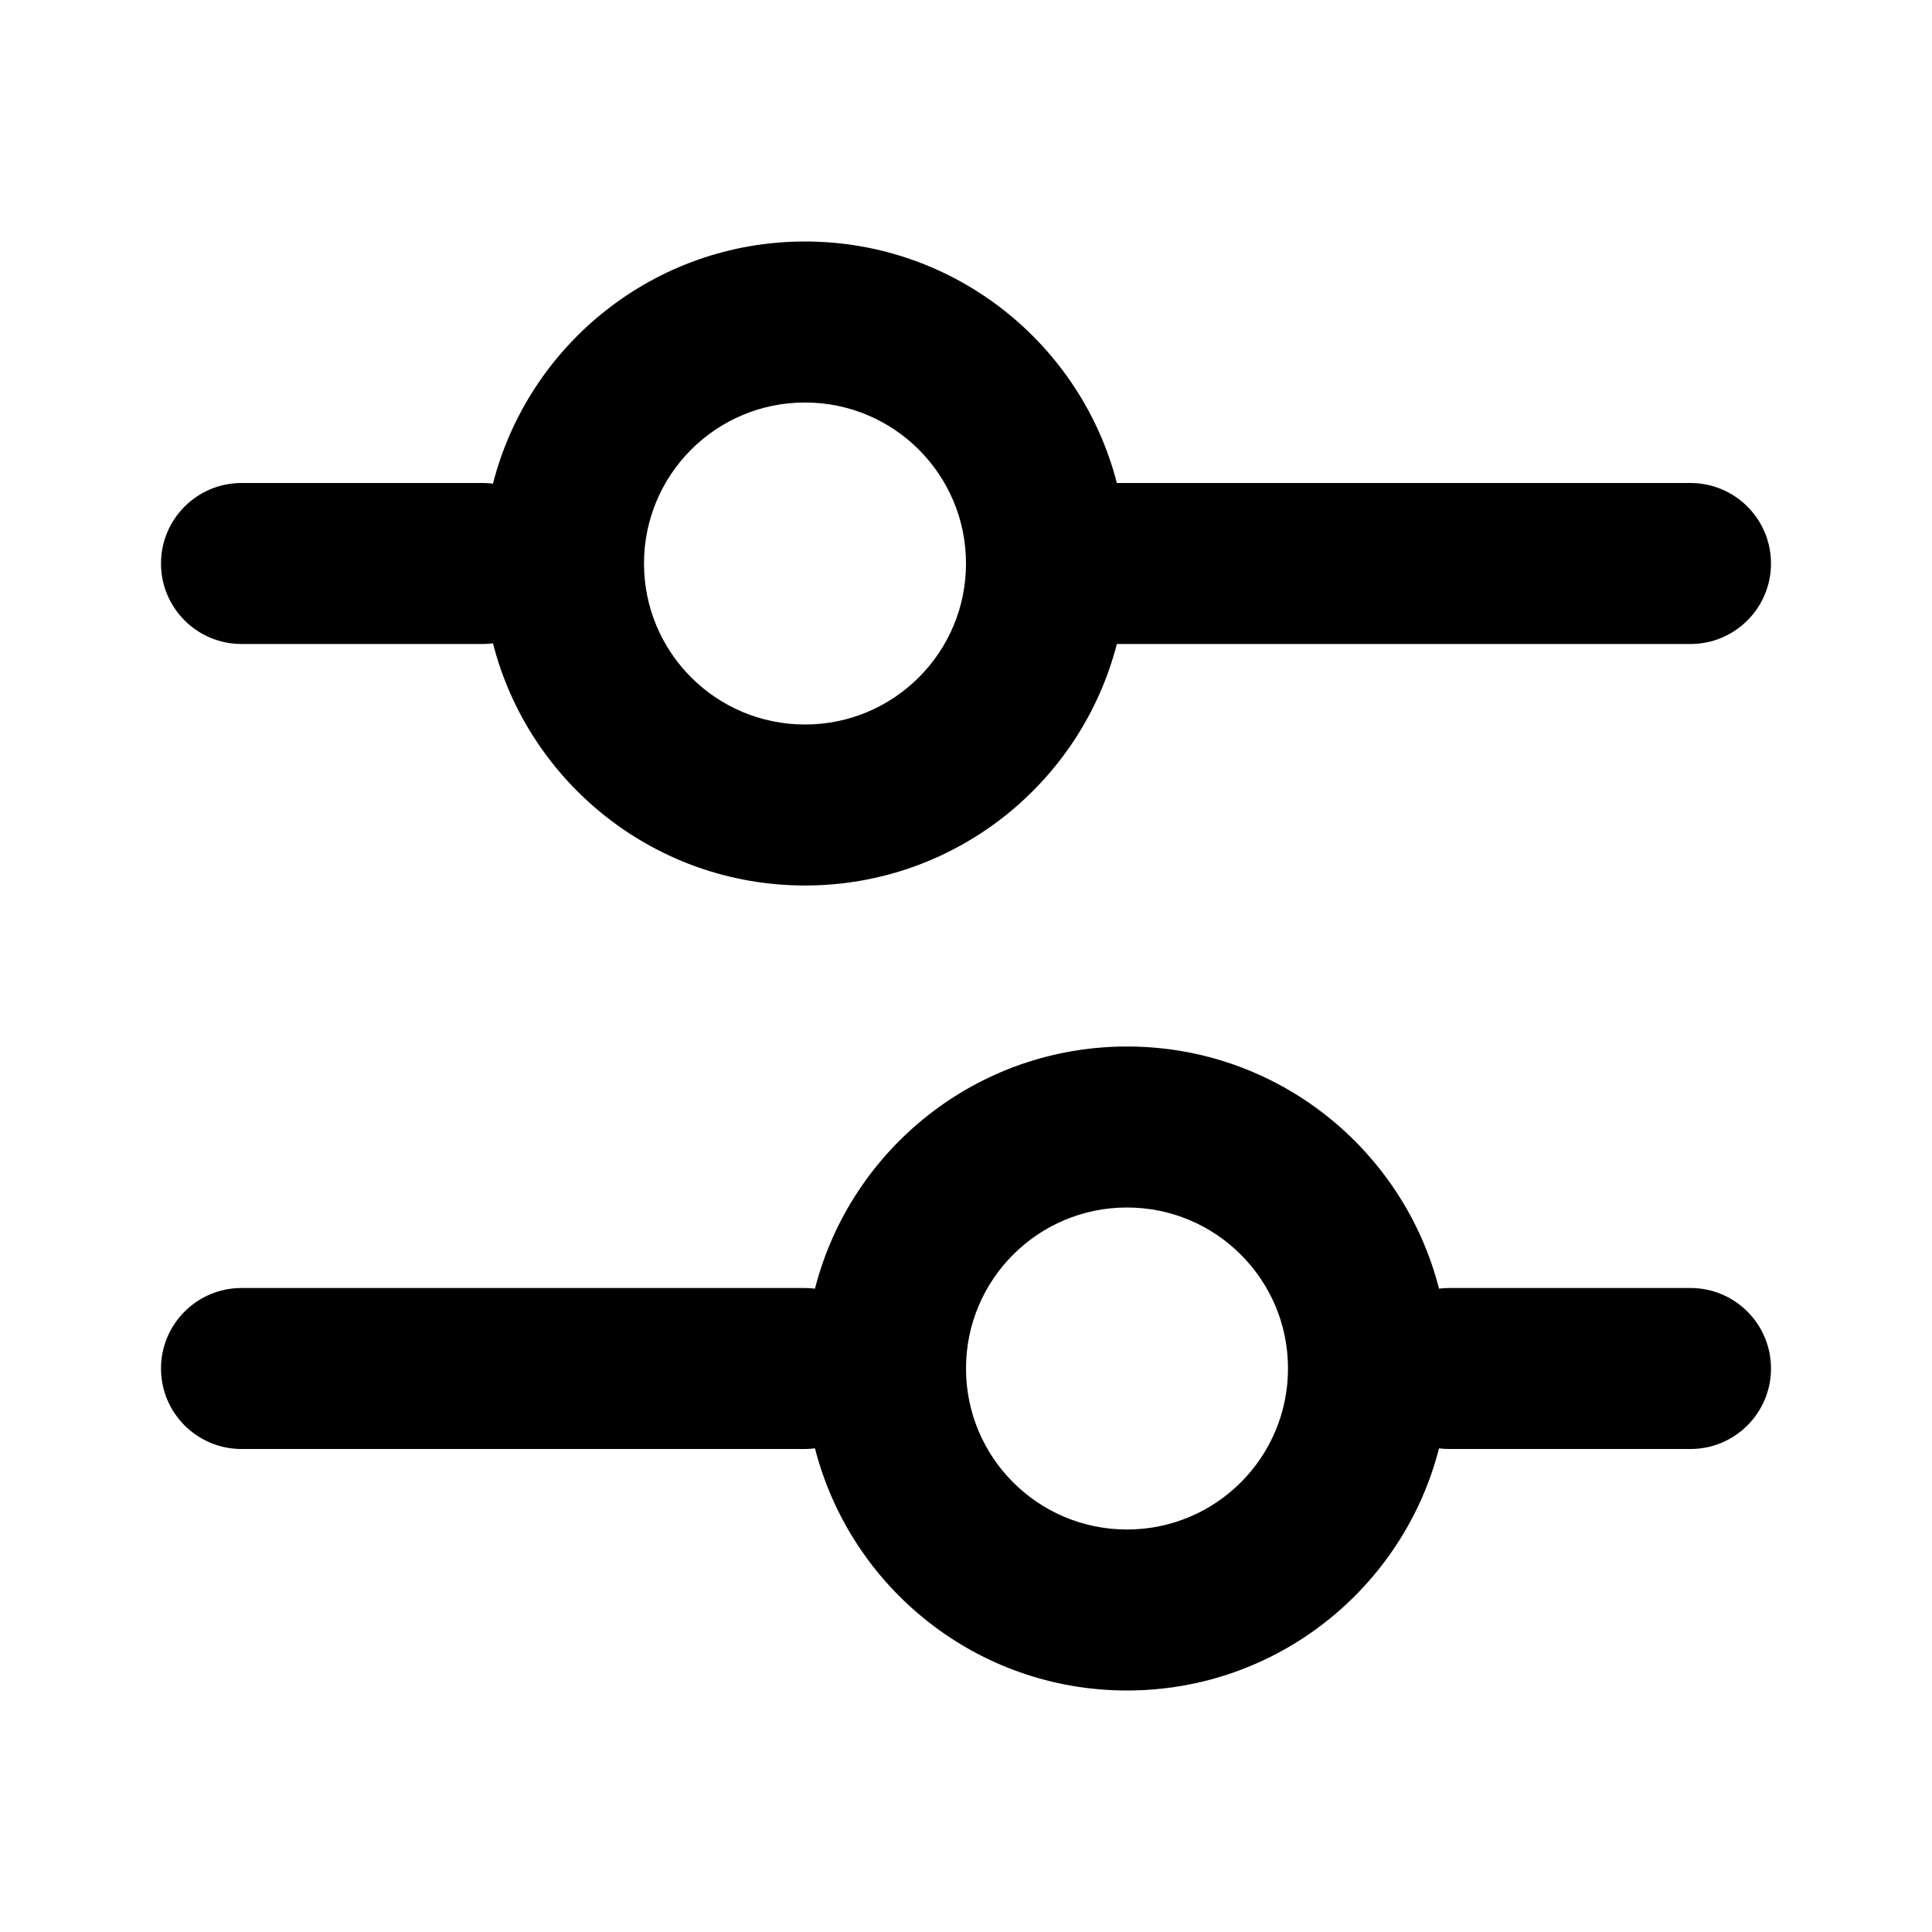 <svg viewBox="0 0 24 24" fill="currentColor" xmlns="http://www.w3.org/2000/svg"><path fill-rule="evenodd" clip-rule="evenodd" d="M12 7C12 8.105 11.105 9 10 9C8.895 9 8 8.105 8 7C8 5.895 8.895 5 10 5C11.105 5 12 5.895 12 7ZM13.874 8C13.43 9.725 11.864 11 10 11C8.133 11 6.565 9.721 6.124 7.992C6.083 7.997 6.042 8 6 8L3 8C2.448 8 2 7.552 2 7C2 6.448 2.448 6 3 6L6 6C6.042 6 6.083 6.003 6.124 6.008C6.565 4.279 8.133 3 10 3C11.864 3 13.43 4.275 13.874 6L21 6C21.552 6 22 6.448 22 7C22 7.552 21.552 8 21 8L13.874 8ZM18 16C17.958 16 17.917 16.003 17.876 16.008C17.434 14.278 15.867 13 14 13C12.133 13 10.566 14.278 10.124 16.008C10.083 16.003 10.042 16 10 16H3C2.448 16 2 16.448 2 17C2 17.552 2.448 18 3 18H10C10.042 18 10.083 17.997 10.124 17.992C10.566 19.721 12.133 21 14 21C15.867 21 17.434 19.721 17.876 17.992C17.917 17.997 17.958 18 18 18H21C21.552 18 22 17.552 22 17C22 16.448 21.552 16 21 16H18ZM14 15C12.895 15 12 15.895 12 17C12 18.105 12.895 19 14 19C15.105 19 16 18.105 16 17C16 15.895 15.105 15 14 15Z" fill="currentColor"></path></svg>